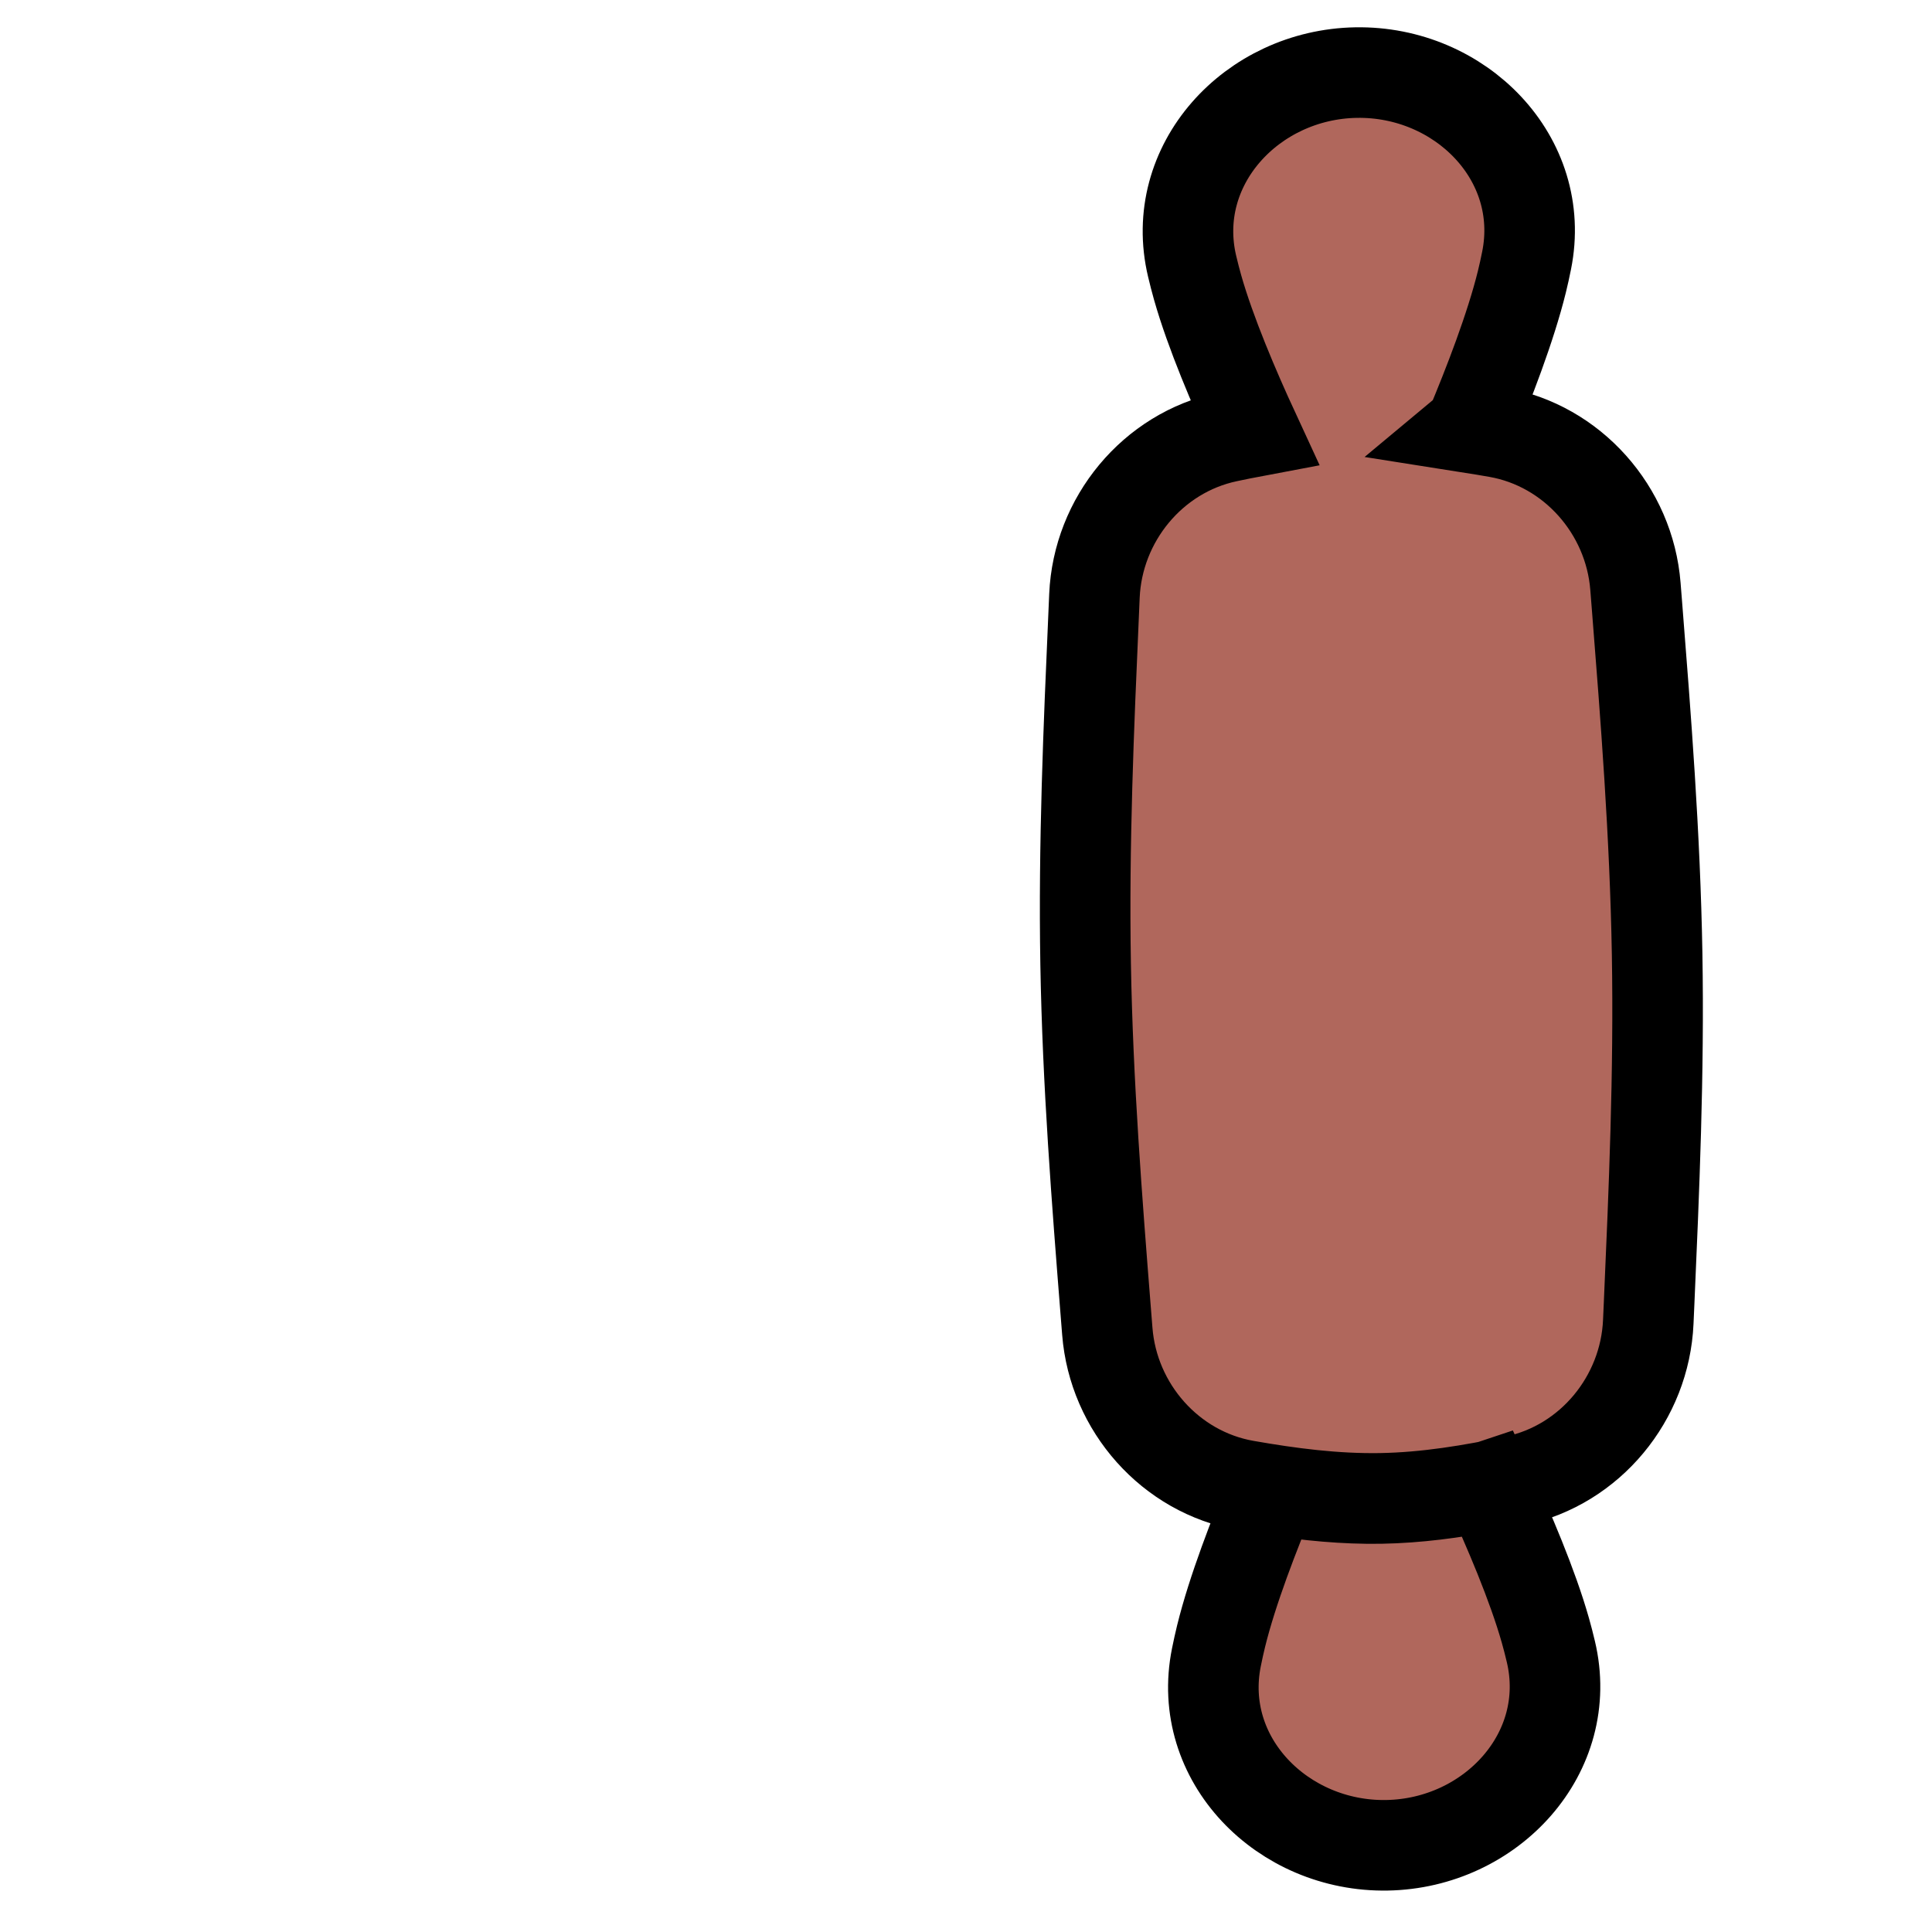 <svg xmlns="http://www.w3.org/2000/svg" fill="none" viewBox="0 0 32 32" id="Roller--Streamline-Flex" height="28" width="28">
   <style>
    .roller-fill { fill: #B0675C; stroke: black; }
  </style>
  <g transform="translate(16, 16) rotate(134) translate(-16, -16) scale(0.75)">
    <path class="roller-fill" fill-rule="evenodd" d="M21.578 5.048c0.377 -0.973 0.9 -2.214 1.423 -3.113 0.077 -0.133 0.161 -0.269 0.25 -0.408 1.239 -1.939 3.966 -1.997 5.593 -0.37 1.627 1.627 1.569 4.354 -0.37 5.593 -0.139 0.089 -0.276 0.173 -0.408 0.25 -0.898 0.523 -2.14 1.045 -3.112 1.423 -0.459 -0.648 -0.955 -1.277 -1.525 -1.848 -0.571 -0.571 -1.201 -1.067 -1.849 -1.526ZM5.046 21.578c-0.972 0.377 -2.213 0.9 -3.111 1.422 -0.133 0.077 -0.269 0.161 -0.408 0.25 -1.939 1.239 -1.997 3.966 -0.37 5.593 1.627 1.627 4.354 1.569 5.593 -0.37 0.089 -0.139 0.173 -0.276 0.25 -0.408 0.522 -0.898 1.045 -2.138 1.422 -3.11 0.165 0.117 0.331 0.231 0.497 0.343 1.399 0.945 3.298 0.793 4.563 -0.326 0.102 -0.091 0.205 -0.181 0.308 -0.273 1.869 -1.653 3.805 -3.365 5.674 -5.233 1.868 -1.868 3.58 -3.804 5.233 -5.674 0.091 -0.103 0.182 -0.206 0.272 -0.308 1.119 -1.265 1.272 -3.164 0.326 -4.563 -0.554 -0.82 -1.153 -1.628 -1.868 -2.344 -0.716 -0.716 -1.524 -1.314 -2.344 -1.868 -1.399 -0.946 -3.298 -0.793 -4.563 0.326 -0.102 0.091 -0.205 0.181 -0.308 0.272 -1.869 1.653 -3.805 3.365 -5.674 5.233 -1.868 1.868 -3.58 3.804 -5.233 5.674 -0.091 0.103 -0.182 0.206 -0.272 0.308 -1.119 1.265 -1.272 3.164 -0.326 4.563 0.111 0.165 0.225 0.329 0.34 0.493Z" clip-rule="evenodd" stroke-width="2"></path>
  </g>
</svg>